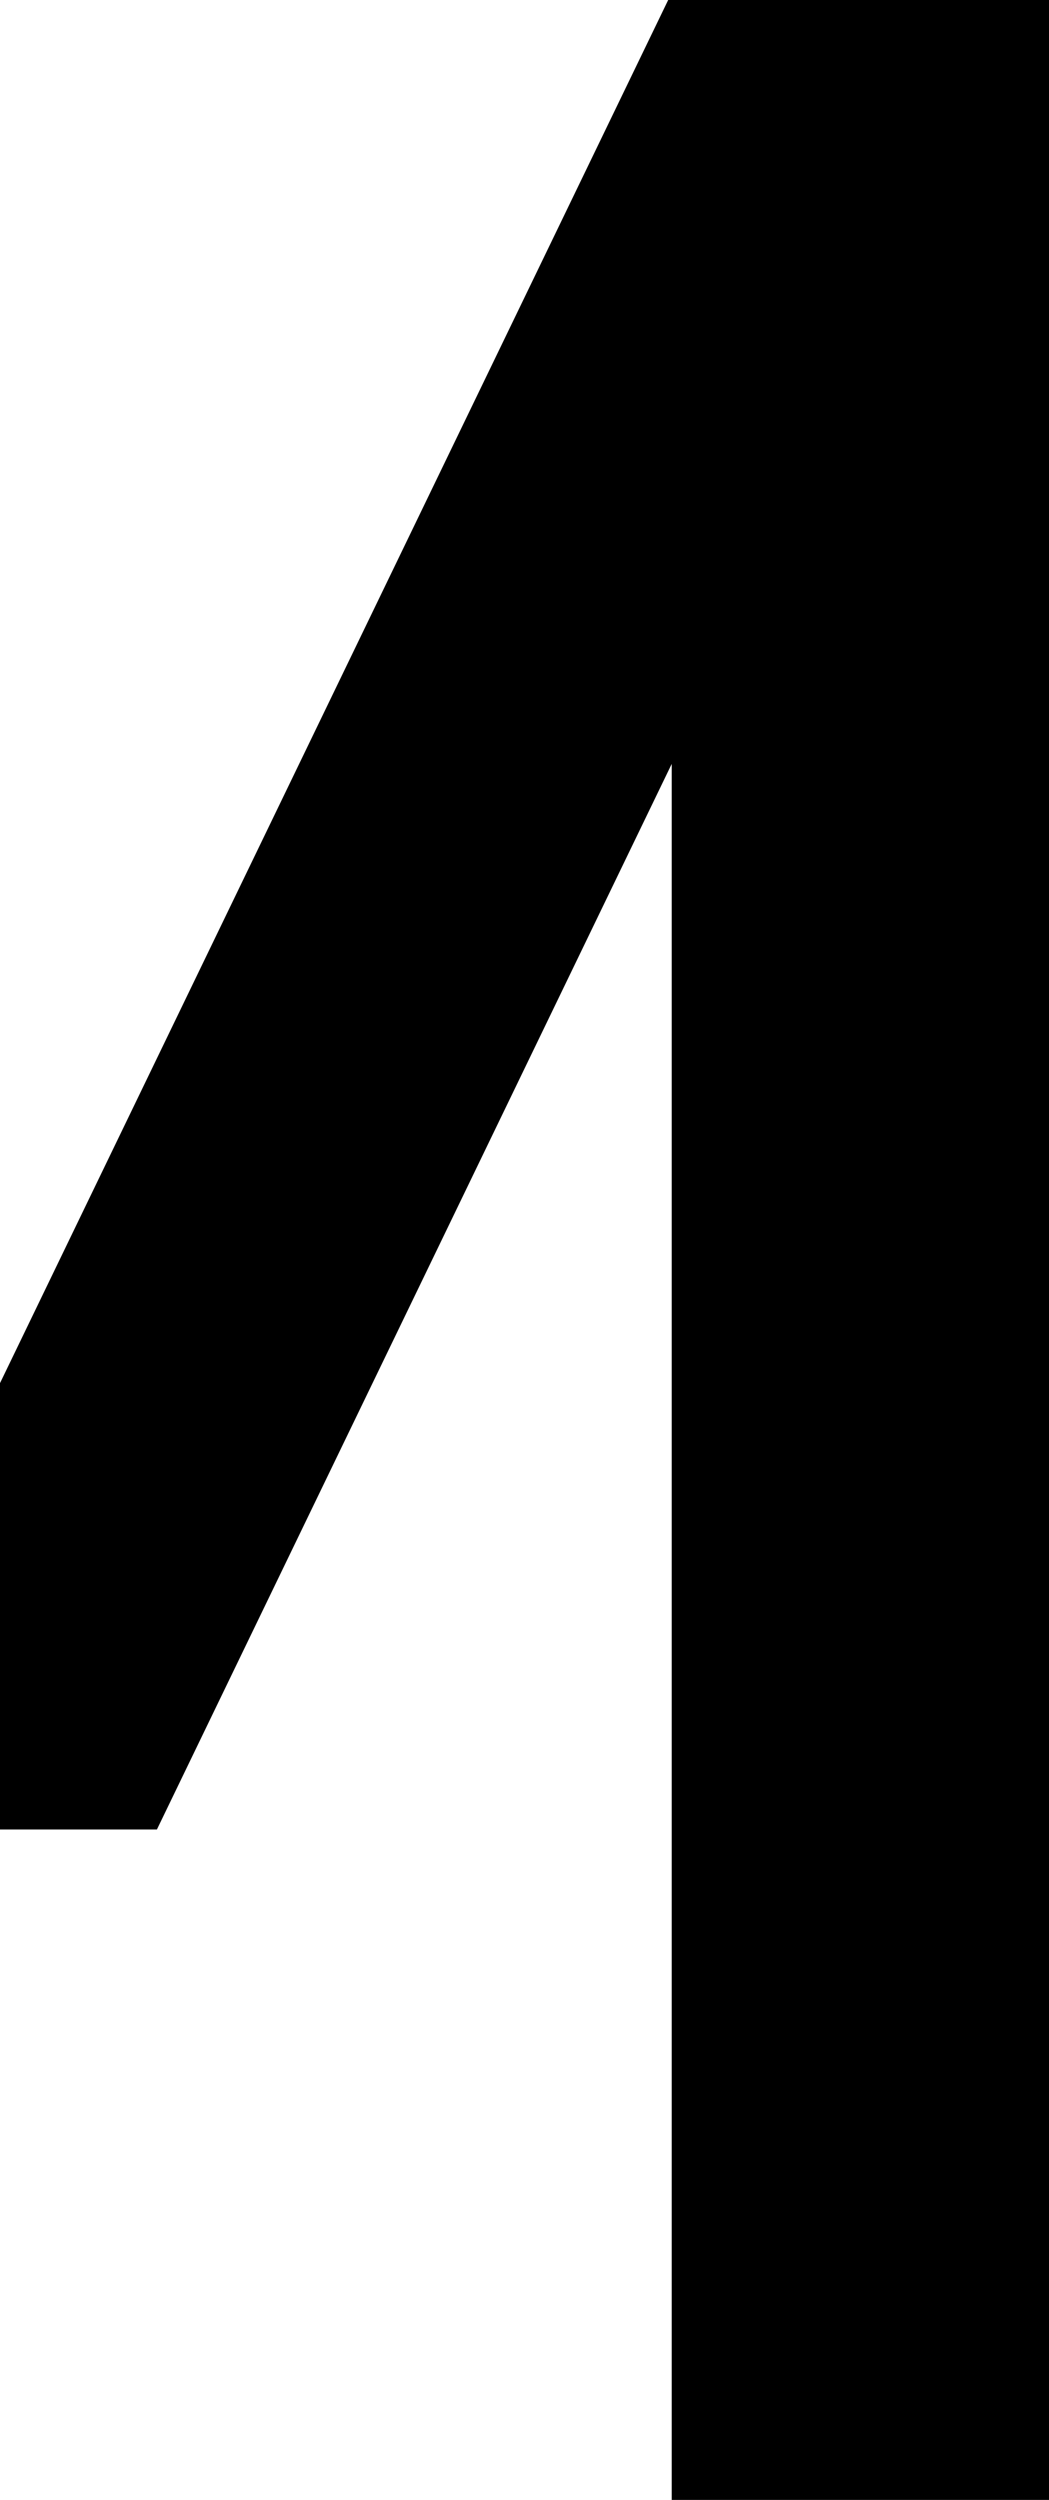<?xml version="1.0" encoding="utf-8"?>
<!-- Generator: Adobe Illustrator 23.0.1, SVG Export Plug-In . SVG Version: 6.00 Build 0)  -->
<svg version="1.1" id="Ebene_1" xmlns="http://www.w3.org/2000/svg" xmlns:xlink="http://www.w3.org/1999/xlink" x="0px" y="0px"
	 viewBox="0 0 59.5 141.7" style="enable-background:new 0 0 59.5 141.7;" xml:space="preserve">
<polygon points="37.9,0 0,78.4 -37.9,0 -59.5,0 -59.5,141.7 -38.1,141.7 -38.1,43.3 -8.9,103.7 8.9,103.7 38.1,43.3 38.1,141.7 
	59.5,141.7 59.5,0 "/>
</svg>
